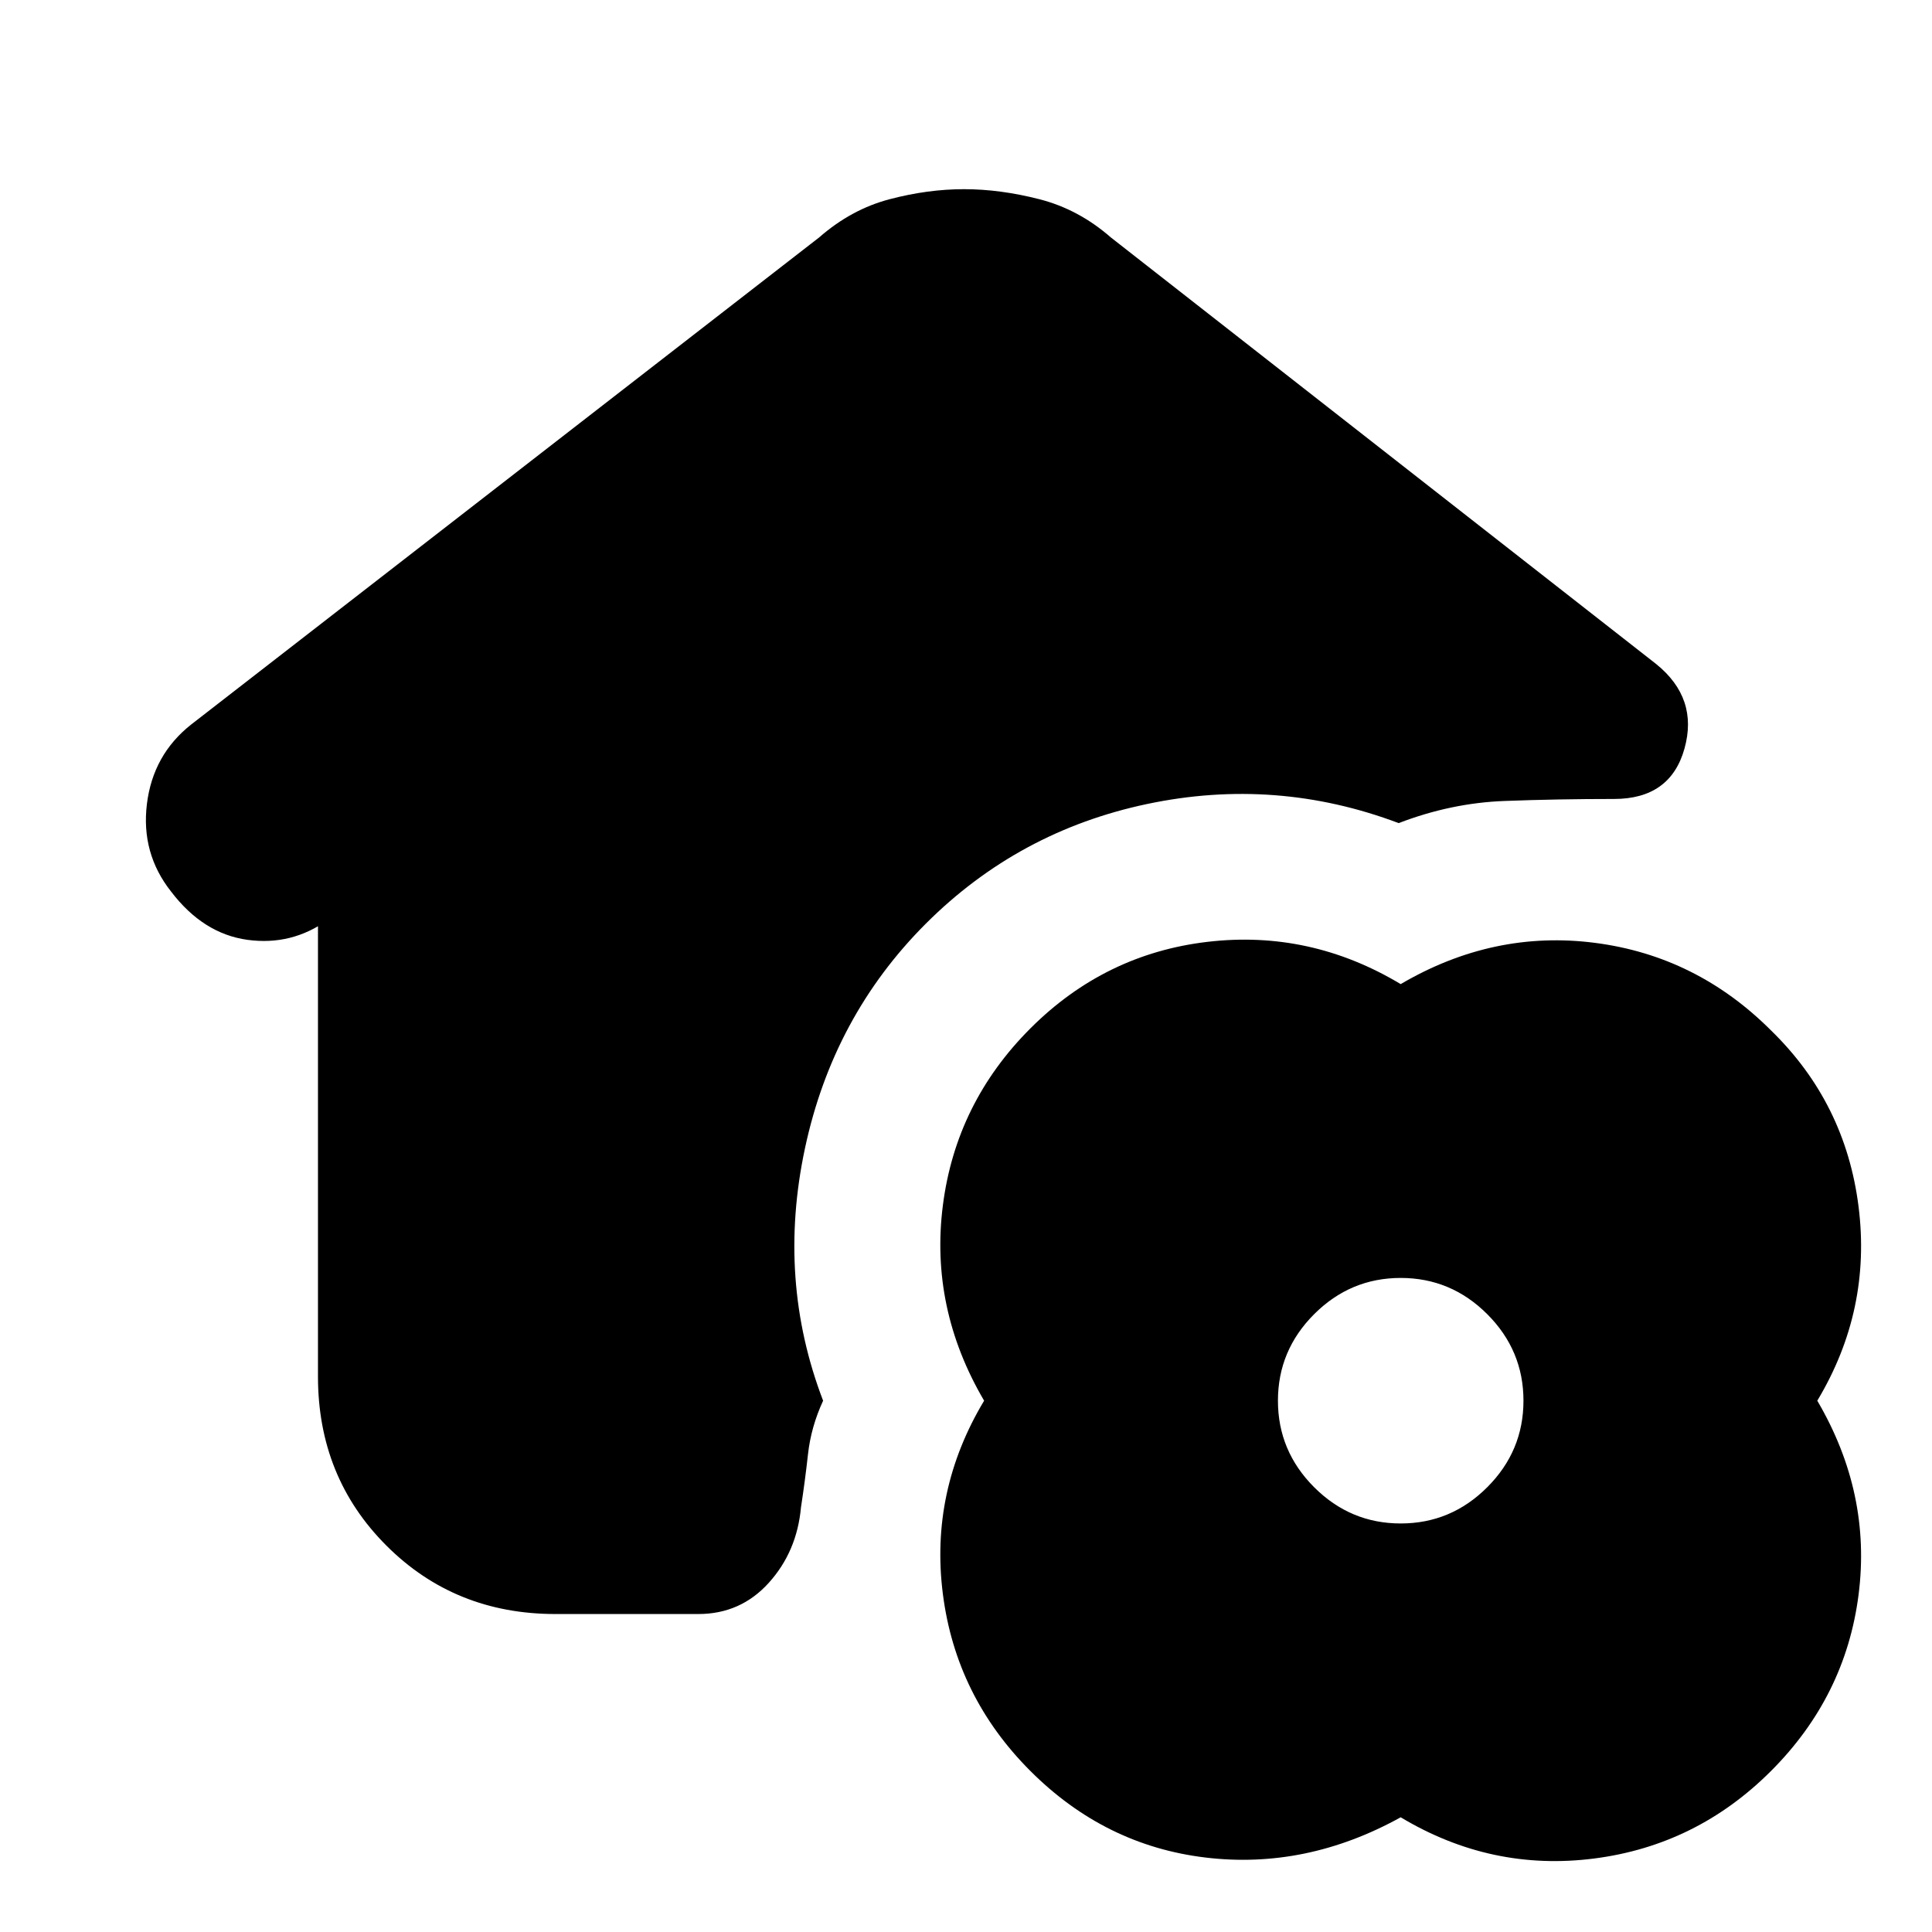 <svg xmlns="http://www.w3.org/2000/svg" height="20" viewBox="0 -960 960 960" width="20"><path d="M276-158q-50 0-84-34t-34-84v-224l5-3q-18 13-40 10t-38-24q-15-19-12-43.5T95-600l312-242q16-14 35-19t37-5q18 0 37.5 5t35.5 19l271 212q21 17 14 42t-35 25q-28 0-54.5 1T695-551q-61-23-125-9.5T460-501q-46 46-60 111.5t9 125.5q-6 13-7.5 26.5T398-211q-2 22-16 37.5T347-158h-71ZM696-57q-47 26-97 20t-87-43q-37-37-43.5-88t20.5-96q-27-46-20.5-97t43.5-88q37-37 88-43t96 21q46-27 96.5-20.5T880-448q37 36 43.5 87.5T903-264q27 46 20.5 96.5T880-80q-37 37-88 43.5T696-57Zm0-146q25 0 43-18t18-43q0-25-18-43t-43-18q-25 0-43 18t-18 43q0 25 18 43t43 18Z"/></svg>